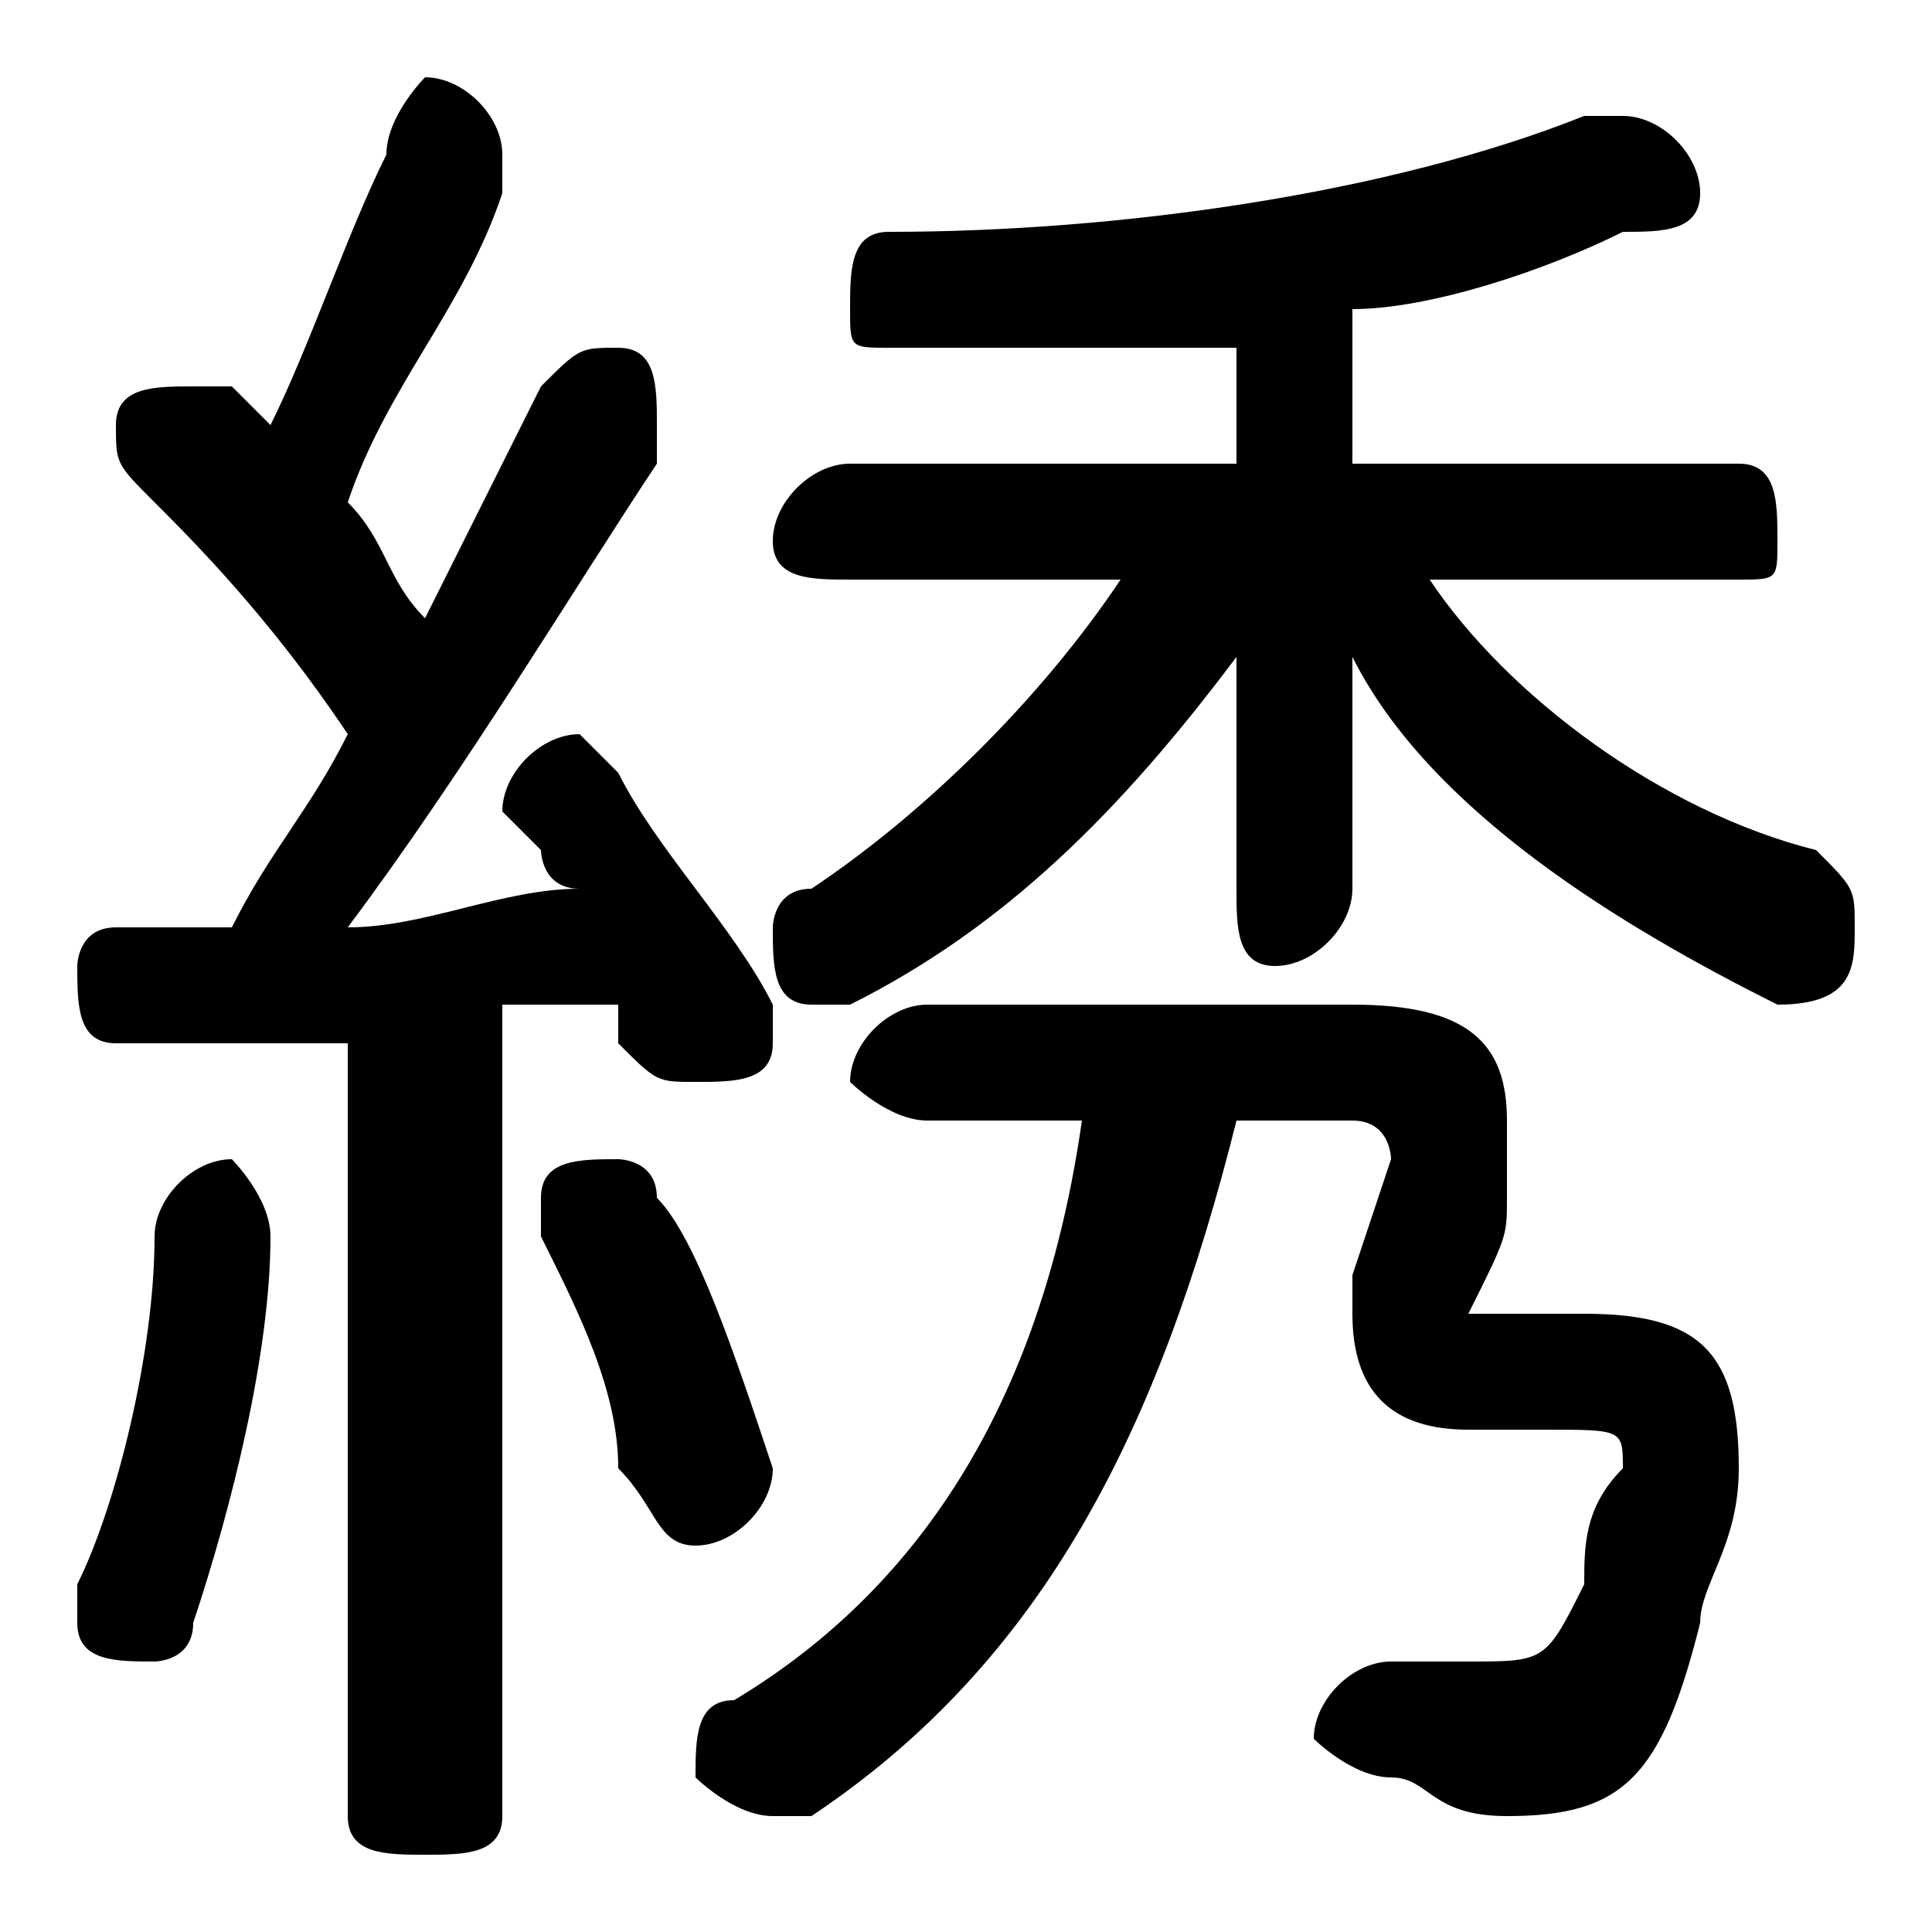 <svg xmlns="http://www.w3.org/2000/svg" viewBox="0 -44.0 50.0 50.0">
    <rect x="0" y="-44.0" width="50.0" height="50.0" fill="#808080" stroke="none"/>
    <g transform="scale(1, -1)">
        <!-- ボディの枠 -->
        <rect x="0" y="-6.0" width="50.0" height="50.0"
            stroke="white" fill="white"/>
        <!-- グリフ座標系の原点 -->
        <circle cx="0" cy="0" r="5" fill="white"/>
        <!-- グリフのアウトライン -->
        <g style="fill:black;stroke:#000000;stroke-width:0;stroke-linecap:round;stroke-linejoin:round;">
        <path d="M 9.0 -3.0 C 9.0 -4.0 10.0 -4.0 11.0 -4.0 C 12.0 -4.0 13.0 -4.0 13.0 -3.0 L 13.0 18.0 C 14.0 18.0 15.0 18.0 16.0 18.0 C 16.0 18.0 16.0 17.0 16.0 17.0 C 17.0 16.0 17.0 16.0 18.0 16.0 C 19.0 16.0 20.0 16.0 20.0 17.0 C 20.0 18.0 20.0 18.0 20.0 18.0 C 19.0 20.0 17.0 22.0 16.0 24.0 C 16.0 24.0 15.0 25.0 15.0 25.0 C 14.0 25.0 13.0 24.0 13.0 23.0 C 13.0 23.0 13.0 23.0 14.0 22.0 C 14.0 22.0 14.0 21.0 15.0 21.0 C 13.0 21.0 11.0 20.0 9.0 20.0 C 12.0 24.0 15.0 29.0 17.0 32.0 C 17.0 33.0 17.0 33.0 17.0 33.0 C 17.0 34.0 17.0 35.0 16.0 35.0 C 15.0 35.0 15.0 35.0 14.0 34.0 C 13.0 32.0 12.0 30.0 11.0 28.0 C 10.0 29.0 10.0 30.0 9.0 31.0 C 10.0 34.0 12.0 36.0 13.0 39.0 C 13.0 39.0 13.0 40.0 13.0 40.0 C 13.0 41.0 12.0 42.0 11.0 42.0 C 11.0 42.0 10.0 41.0 10.0 40.0 C 9.0 38.0 8.0 35.0 7.0 33.0 C 6.0 34.0 6.0 34.0 6.0 34.0 C 5.0 34.0 5.0 34.0 5.0 34.0 C 4.0 34.0 3.0 34.0 3.0 33.0 C 3.0 32.0 3.0 32.0 4.0 31.0 C 5.0 30.0 7.0 28.0 9.0 25.0 C 8.0 23.0 7.0 22.0 6.0 20.0 C 5.0 20.0 4.0 20.0 3.0 20.0 C 2.0 20.0 2.0 19.0 2.0 19.0 C 2.0 18.0 2.0 17.0 3.0 17.0 C 5.0 17.0 7.0 17.0 9.0 17.0 Z M 35.0 27.0 C 37.0 23.0 42.0 20.0 46.0 18.0 C 46.0 18.0 46.0 18.0 46.0 18.0 C 48.0 18.0 48.0 19.0 48.0 20.0 C 48.0 21.0 48.0 21.0 47.0 22.0 C 43.0 23.0 39.0 26.0 37.0 29.0 L 45.0 29.0 C 46.0 29.0 46.0 29.0 46.0 30.0 C 46.0 31.0 46.0 32.0 45.0 32.0 L 35.0 32.0 L 35.0 36.0 C 37.0 36.0 40.0 37.0 42.0 38.0 C 43.0 38.0 44.0 38.0 44.0 39.0 C 44.0 40.0 43.0 41.0 42.0 41.0 C 42.0 41.0 41.0 41.0 41.0 41.0 C 36.0 39.0 29.0 38.0 23.0 38.0 C 22.0 38.0 22.0 37.0 22.0 36.0 C 22.0 35.0 22.0 35.0 23.0 35.0 C 26.0 35.0 29.0 35.0 32.0 35.0 L 32.0 32.0 L 22.0 32.0 C 21.0 32.0 20.0 31.0 20.0 30.0 C 20.0 29.0 21.0 29.0 22.0 29.0 L 29.0 29.0 C 27.0 26.0 24.0 23.0 21.0 21.0 C 20.0 21.0 20.0 20.0 20.0 20.0 C 20.0 19.0 20.0 18.0 21.0 18.0 C 22.0 18.0 22.0 18.0 22.0 18.0 C 26.0 20.0 29.0 23.0 32.0 27.0 L 32.0 23.0 L 32.0 21.0 C 32.0 20.0 32.0 19.0 33.0 19.0 C 34.0 19.0 35.0 20.0 35.0 21.0 L 35.0 23.0 Z M 35.0 15.0 C 36.0 15.0 36.0 14.0 36.0 14.0 L 35.0 11.0 C 35.0 10.0 35.0 10.0 35.0 10.0 C 35.0 8.0 36.0 7.0 38.0 7.0 L 40.0 7.0 C 42.0 7.0 42.0 7.0 42.0 6.0 C 41.0 5.0 41.0 4.0 41.0 3.0 C 40.0 1.0 40.0 1.0 38.0 1.0 C 38.0 1.0 37.0 1.0 36.0 1.0 C 35.0 1.0 34.0 0.0 34.0 -1.0 C 34.0 -1.0 35.0 -2.0 36.0 -2.0 C 37.0 -2.0 37.0 -3.0 39.0 -3.0 C 42.0 -3.0 43.0 -2.0 44.0 2.0 C 44.0 3.0 45.0 4.0 45.0 6.0 C 45.0 9.0 44.0 10.0 41.0 10.0 L 38.0 10.0 L 38.0 10.0 C 39.0 12.0 39.0 12.0 39.0 13.0 C 39.0 14.0 39.0 14.0 39.0 15.0 C 39.0 17.0 38.0 18.0 35.0 18.0 L 24.0 18.0 C 23.0 18.0 22.0 17.0 22.0 16.0 C 22.0 16.0 23.0 15.0 24.0 15.0 L 28.0 15.0 C 27.0 8.0 24.0 3.0 19.0 0.0 C 18.0 -0.0 18.0 -1.0 18.0 -2.0 C 18.0 -2.0 19.0 -3.0 20.0 -3.0 C 20.0 -3.0 20.0 -3.0 21.0 -3.0 C 27.0 1.0 30.0 7.0 32.0 15.0 Z M 17.0 13.0 C 17.0 14.0 16.0 14.0 16.0 14.0 C 15.0 14.0 14.0 14.0 14.0 13.0 C 14.0 12.0 14.0 12.0 14.0 12.0 C 15.0 10.0 16.0 8.0 16.0 6.0 C 17.0 5.0 17.0 4.0 18.0 4.0 C 19.0 4.0 20.0 5.0 20.0 6.0 C 19.0 9.0 18.0 12.0 17.0 13.0 Z M 4.0 12.0 C 4.0 9.0 3.0 5.0 2.0 3.0 C 2.0 3.0 2.0 2.0 2.0 2.0 C 2.0 1.0 3.0 1.0 4.0 1.0 C 4.0 1.0 5.0 1.0 5.0 2.0 C 6.0 5.0 7.0 9.0 7.0 12.0 C 7.0 13.0 6.0 14.0 6.0 14.0 C 5.0 14.0 4.0 13.0 4.0 12.0 Z"/>
    </g>
    </g>
</svg>
